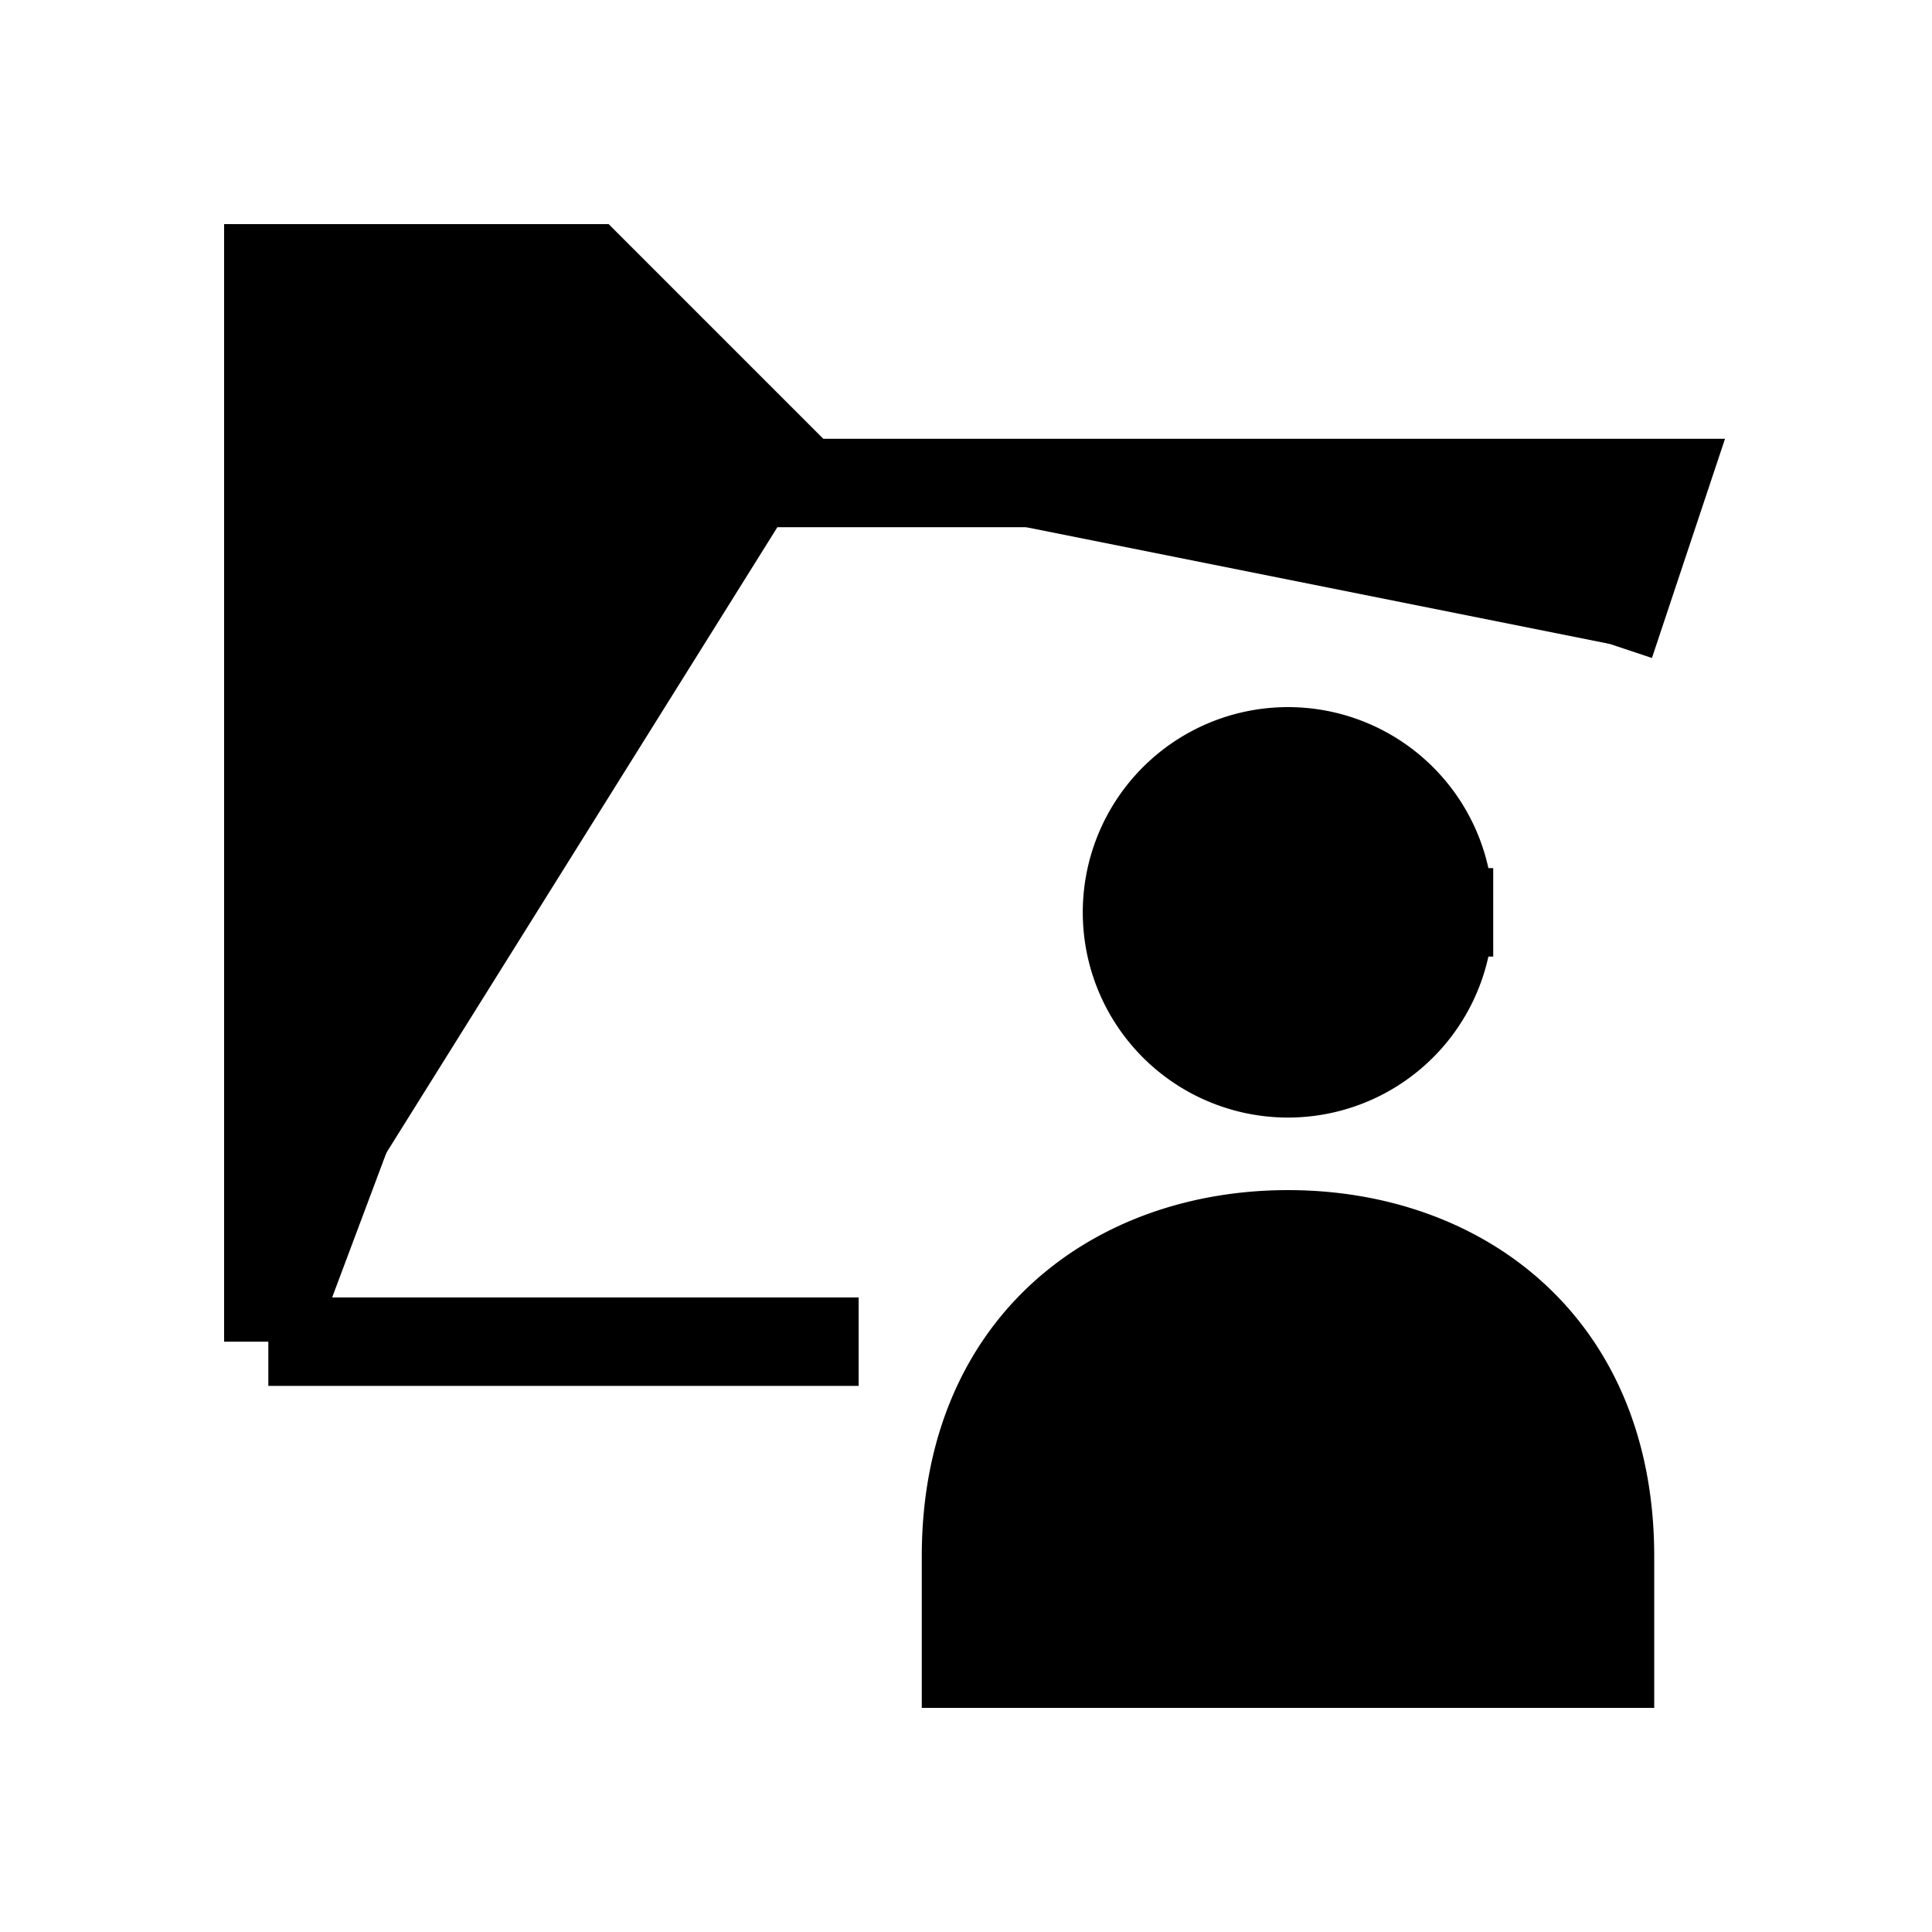 <svg xmlns="http://www.w3.org/2000/svg" viewBox="0 0 18 18"><path d="M8 12.5H2.5m0 0v-10h3l2 2m-5 8l3-8h2m0 0h8L15 6m-3 5.5c-1.586 0-3 1-3 3v1h6v-1c0-2-1.414-3-3-3zm1.5-3a1.5 1.5 0 11-3 0 1.5 1.5 0 013 0z" stroke="currentColor" stroke-width=".824" vector-effect="non-scaling-stroke"></path></svg>